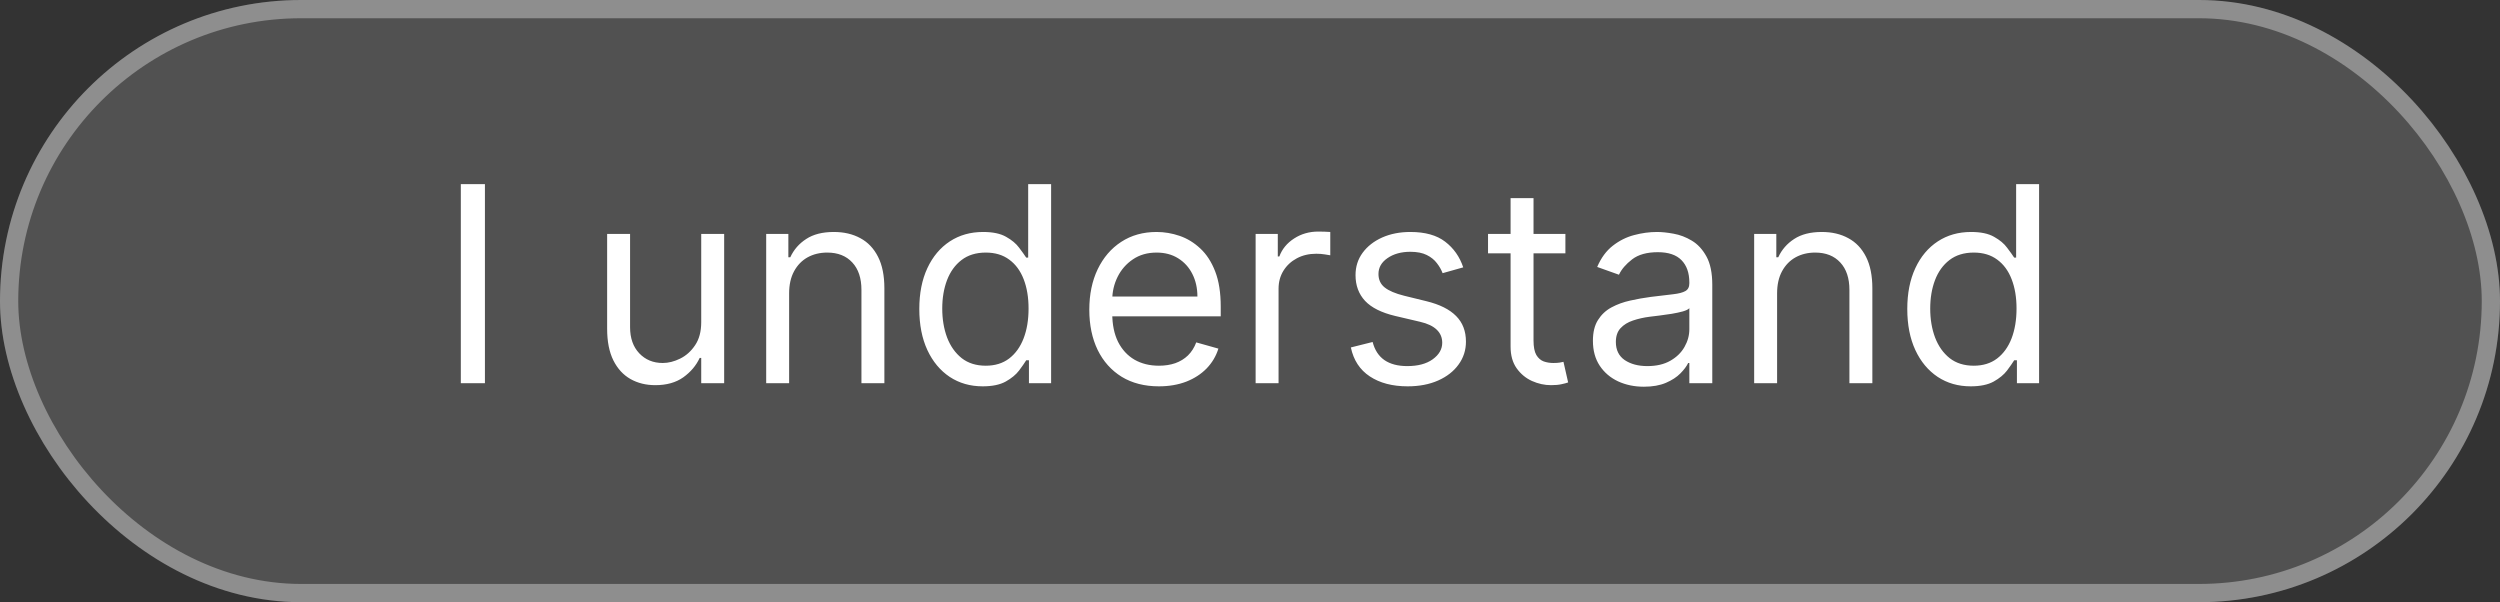 <svg width="137" height="33" viewBox="0 0 137 33" fill="none" xmlns="http://www.w3.org/2000/svg">
<rect x="0" y="0" width="137" height="33" fill="#333333" stroke="none"/>
<rect width="137" height="33" rx="16.5" fill="white" fill-opacity="0.15"/>
<path d="M26.574 10.091V21H25.253V10.091H26.574ZM38.427 17.655V12.818H39.684V21H38.427V19.615H38.342C38.15 20.03 37.852 20.384 37.447 20.675C37.042 20.963 36.531 21.107 35.913 21.107C35.402 21.107 34.947 20.995 34.55 20.771C34.152 20.544 33.839 20.203 33.612 19.748C33.385 19.29 33.271 18.713 33.271 18.017V12.818H34.528V17.932C34.528 18.528 34.695 19.004 35.029 19.359C35.366 19.715 35.796 19.892 36.318 19.892C36.63 19.892 36.948 19.812 37.272 19.652C37.598 19.492 37.872 19.247 38.092 18.917C38.316 18.587 38.427 18.166 38.427 17.655ZM43.244 16.078V21H41.987V12.818H43.202V14.097H43.308C43.5 13.681 43.791 13.347 44.182 13.095C44.572 12.839 45.077 12.712 45.694 12.712C46.248 12.712 46.733 12.825 47.149 13.053C47.564 13.276 47.887 13.617 48.118 14.075C48.349 14.53 48.464 15.105 48.464 15.801V21H47.207V15.886C47.207 15.244 47.04 14.743 46.706 14.384C46.373 14.022 45.915 13.841 45.332 13.841C44.931 13.841 44.572 13.928 44.256 14.102C43.944 14.276 43.697 14.53 43.516 14.864C43.335 15.197 43.244 15.602 43.244 16.078ZM53.851 21.171C53.169 21.171 52.567 20.998 52.045 20.654C51.523 20.306 51.115 19.816 50.82 19.184C50.525 18.548 50.378 17.797 50.378 16.93C50.378 16.071 50.525 15.325 50.82 14.693C51.115 14.061 51.525 13.573 52.05 13.228C52.576 12.884 53.183 12.712 53.872 12.712C54.405 12.712 54.826 12.8 55.135 12.978C55.447 13.152 55.685 13.351 55.848 13.575C56.015 13.795 56.145 13.976 56.237 14.118H56.344V10.091H57.601V21H56.386V19.743H56.237C56.145 19.892 56.014 20.08 55.843 20.308C55.673 20.531 55.429 20.732 55.113 20.909C54.797 21.084 54.377 21.171 53.851 21.171ZM54.021 20.041C54.526 20.041 54.952 19.91 55.3 19.647C55.648 19.381 55.912 19.013 56.093 18.544C56.275 18.072 56.365 17.527 56.365 16.909C56.365 16.298 56.276 15.764 56.099 15.306C55.921 14.844 55.658 14.485 55.31 14.23C54.962 13.97 54.533 13.841 54.021 13.841C53.489 13.841 53.045 13.978 52.69 14.251C52.338 14.521 52.074 14.889 51.896 15.354C51.722 15.815 51.635 16.334 51.635 16.909C51.635 17.491 51.724 18.021 51.901 18.496C52.082 18.969 52.349 19.345 52.7 19.626C53.055 19.903 53.496 20.041 54.021 20.041ZM63.508 21.171C62.72 21.171 62.04 20.996 61.468 20.648C60.9 20.297 60.461 19.807 60.152 19.178C59.847 18.546 59.694 17.811 59.694 16.973C59.694 16.135 59.847 15.396 60.152 14.757C60.461 14.114 60.891 13.614 61.441 13.255C61.995 12.893 62.642 12.712 63.38 12.712C63.806 12.712 64.227 12.783 64.643 12.925C65.058 13.067 65.436 13.298 65.777 13.617C66.118 13.933 66.39 14.352 66.592 14.874C66.795 15.396 66.896 16.039 66.896 16.803V17.335H60.589V16.249H65.618C65.618 15.787 65.525 15.375 65.341 15.013C65.159 14.651 64.9 14.365 64.563 14.155C64.229 13.946 63.835 13.841 63.38 13.841C62.88 13.841 62.446 13.965 62.081 14.214C61.718 14.459 61.44 14.778 61.244 15.173C61.049 15.567 60.951 15.989 60.951 16.44V17.165C60.951 17.783 61.058 18.306 61.271 18.736C61.488 19.162 61.788 19.487 62.171 19.711C62.555 19.931 63 20.041 63.508 20.041C63.839 20.041 64.137 19.995 64.403 19.903C64.673 19.807 64.906 19.665 65.101 19.477C65.296 19.285 65.447 19.047 65.554 18.763L66.768 19.104C66.64 19.516 66.425 19.878 66.124 20.19C65.822 20.499 65.449 20.741 65.005 20.915C64.561 21.085 64.062 21.171 63.508 21.171ZM68.808 21V12.818H70.023V14.054H70.108C70.257 13.649 70.527 13.321 70.918 13.069C71.308 12.816 71.749 12.69 72.239 12.69C72.331 12.69 72.446 12.692 72.585 12.696C72.723 12.699 72.828 12.704 72.899 12.712V13.99C72.857 13.979 72.759 13.963 72.606 13.942C72.457 13.917 72.299 13.905 72.132 13.905C71.734 13.905 71.379 13.988 71.067 14.155C70.758 14.319 70.513 14.546 70.332 14.837C70.154 15.125 70.065 15.453 70.065 15.822V21H68.808ZM80.185 14.651L79.055 14.97C78.984 14.782 78.88 14.599 78.741 14.421C78.606 14.24 78.422 14.091 78.187 13.974C77.953 13.857 77.653 13.798 77.287 13.798C76.786 13.798 76.369 13.914 76.035 14.145C75.705 14.372 75.54 14.661 75.54 15.013C75.54 15.325 75.653 15.572 75.881 15.753C76.108 15.934 76.463 16.085 76.946 16.206L78.161 16.504C78.892 16.682 79.437 16.953 79.796 17.319C80.155 17.681 80.334 18.148 80.334 18.72C80.334 19.189 80.199 19.608 79.929 19.977C79.663 20.347 79.29 20.638 78.811 20.851C78.331 21.064 77.774 21.171 77.138 21.171C76.303 21.171 75.613 20.989 75.066 20.627C74.519 20.265 74.173 19.736 74.027 19.04L75.22 18.741C75.334 19.182 75.549 19.512 75.865 19.732C76.184 19.952 76.602 20.062 77.117 20.062C77.703 20.062 78.168 19.938 78.512 19.69C78.86 19.438 79.034 19.136 79.034 18.784C79.034 18.5 78.935 18.262 78.736 18.07C78.537 17.875 78.232 17.729 77.82 17.634L76.456 17.314C75.707 17.136 75.156 16.861 74.805 16.488C74.457 16.112 74.283 15.641 74.283 15.077C74.283 14.615 74.412 14.207 74.672 13.852C74.934 13.496 75.291 13.218 75.742 13.015C76.197 12.813 76.712 12.712 77.287 12.712C78.097 12.712 78.732 12.889 79.194 13.244C79.659 13.599 79.99 14.068 80.185 14.651ZM85.784 12.818V13.883H81.544V12.818H85.784ZM82.78 10.858H84.037V18.656C84.037 19.011 84.089 19.278 84.192 19.455C84.298 19.629 84.433 19.746 84.597 19.807C84.763 19.864 84.939 19.892 85.124 19.892C85.263 19.892 85.376 19.885 85.465 19.871C85.554 19.853 85.625 19.839 85.678 19.828L85.934 20.957C85.848 20.989 85.729 21.021 85.577 21.053C85.424 21.089 85.231 21.107 84.996 21.107C84.641 21.107 84.293 21.03 83.952 20.878C83.615 20.725 83.334 20.492 83.111 20.18C82.89 19.867 82.78 19.473 82.78 18.997V10.858ZM90.083 21.192C89.565 21.192 89.094 21.094 88.672 20.899C88.249 20.7 87.913 20.414 87.665 20.041C87.416 19.665 87.292 19.21 87.292 18.678C87.292 18.209 87.384 17.829 87.569 17.538C87.754 17.243 88 17.012 88.309 16.845C88.618 16.678 88.959 16.554 89.332 16.472C89.709 16.387 90.087 16.32 90.467 16.27C90.964 16.206 91.367 16.158 91.676 16.126C91.988 16.091 92.216 16.032 92.358 15.95C92.503 15.869 92.576 15.727 92.576 15.524V15.482C92.576 14.956 92.432 14.548 92.145 14.256C91.861 13.965 91.429 13.82 90.85 13.82C90.25 13.82 89.779 13.951 89.439 14.214C89.098 14.477 88.858 14.757 88.719 15.055L87.526 14.629C87.739 14.132 88.023 13.745 88.379 13.468C88.737 13.188 89.128 12.992 89.55 12.882C89.977 12.768 90.396 12.712 90.808 12.712C91.07 12.712 91.372 12.744 91.713 12.807C92.058 12.868 92.39 12.994 92.709 13.186C93.032 13.377 93.3 13.667 93.513 14.054C93.727 14.441 93.833 14.96 93.833 15.609V21H92.576V19.892H92.512C92.427 20.07 92.285 20.26 92.086 20.462C91.887 20.664 91.623 20.837 91.292 20.979C90.962 21.121 90.559 21.192 90.083 21.192ZM90.275 20.062C90.772 20.062 91.191 19.965 91.532 19.77C91.876 19.574 92.136 19.322 92.31 19.013C92.487 18.704 92.576 18.379 92.576 18.038V16.888C92.523 16.952 92.406 17.01 92.225 17.064C92.047 17.113 91.841 17.158 91.607 17.197C91.376 17.232 91.15 17.264 90.93 17.293C90.713 17.317 90.538 17.339 90.403 17.357C90.076 17.399 89.771 17.468 89.487 17.564C89.206 17.657 88.979 17.797 88.805 17.985C88.634 18.17 88.549 18.422 88.549 18.741C88.549 19.178 88.711 19.509 89.034 19.732C89.361 19.952 89.774 20.062 90.275 20.062ZM97.385 16.078V21H96.128V12.818H97.342V14.097H97.449C97.64 13.681 97.932 13.347 98.322 13.095C98.713 12.839 99.217 12.712 99.835 12.712C100.389 12.712 100.874 12.825 101.289 13.053C101.705 13.276 102.028 13.617 102.259 14.075C102.489 14.53 102.605 15.105 102.605 15.801V21H101.348V15.886C101.348 15.244 101.181 14.743 100.847 14.384C100.513 14.022 100.055 13.841 99.473 13.841C99.072 13.841 98.713 13.928 98.397 14.102C98.084 14.276 97.838 14.53 97.656 14.864C97.475 15.197 97.385 15.602 97.385 16.078ZM107.992 21.171C107.31 21.171 106.708 20.998 106.186 20.654C105.664 20.306 105.255 19.816 104.961 19.184C104.666 18.548 104.519 17.797 104.519 16.93C104.519 16.071 104.666 15.325 104.961 14.693C105.255 14.061 105.666 13.573 106.191 13.228C106.717 12.884 107.324 12.712 108.013 12.712C108.545 12.712 108.966 12.8 109.275 12.978C109.588 13.152 109.826 13.351 109.989 13.575C110.156 13.795 110.286 13.976 110.378 14.118H110.484V10.091H111.742V21H110.527V19.743H110.378C110.286 19.892 110.154 20.08 109.984 20.308C109.813 20.531 109.57 20.732 109.254 20.909C108.938 21.084 108.517 21.171 107.992 21.171ZM108.162 20.041C108.666 20.041 109.092 19.91 109.44 19.647C109.788 19.381 110.053 19.013 110.234 18.544C110.415 18.072 110.506 17.527 110.506 16.909C110.506 16.298 110.417 15.764 110.239 15.306C110.062 14.844 109.799 14.485 109.451 14.23C109.103 13.97 108.673 13.841 108.162 13.841C107.629 13.841 107.185 13.978 106.83 14.251C106.479 14.521 106.214 14.889 106.037 15.354C105.863 15.815 105.776 16.334 105.776 16.909C105.776 17.491 105.864 18.021 106.042 18.496C106.223 18.969 106.489 19.345 106.841 19.626C107.196 19.903 107.636 20.041 108.162 20.041Z" fill="white"/>
<rect x="0.5" y="0.5" width="136" height="32" rx="16" stroke="white" stroke-opacity="0.35"/>
</svg>
